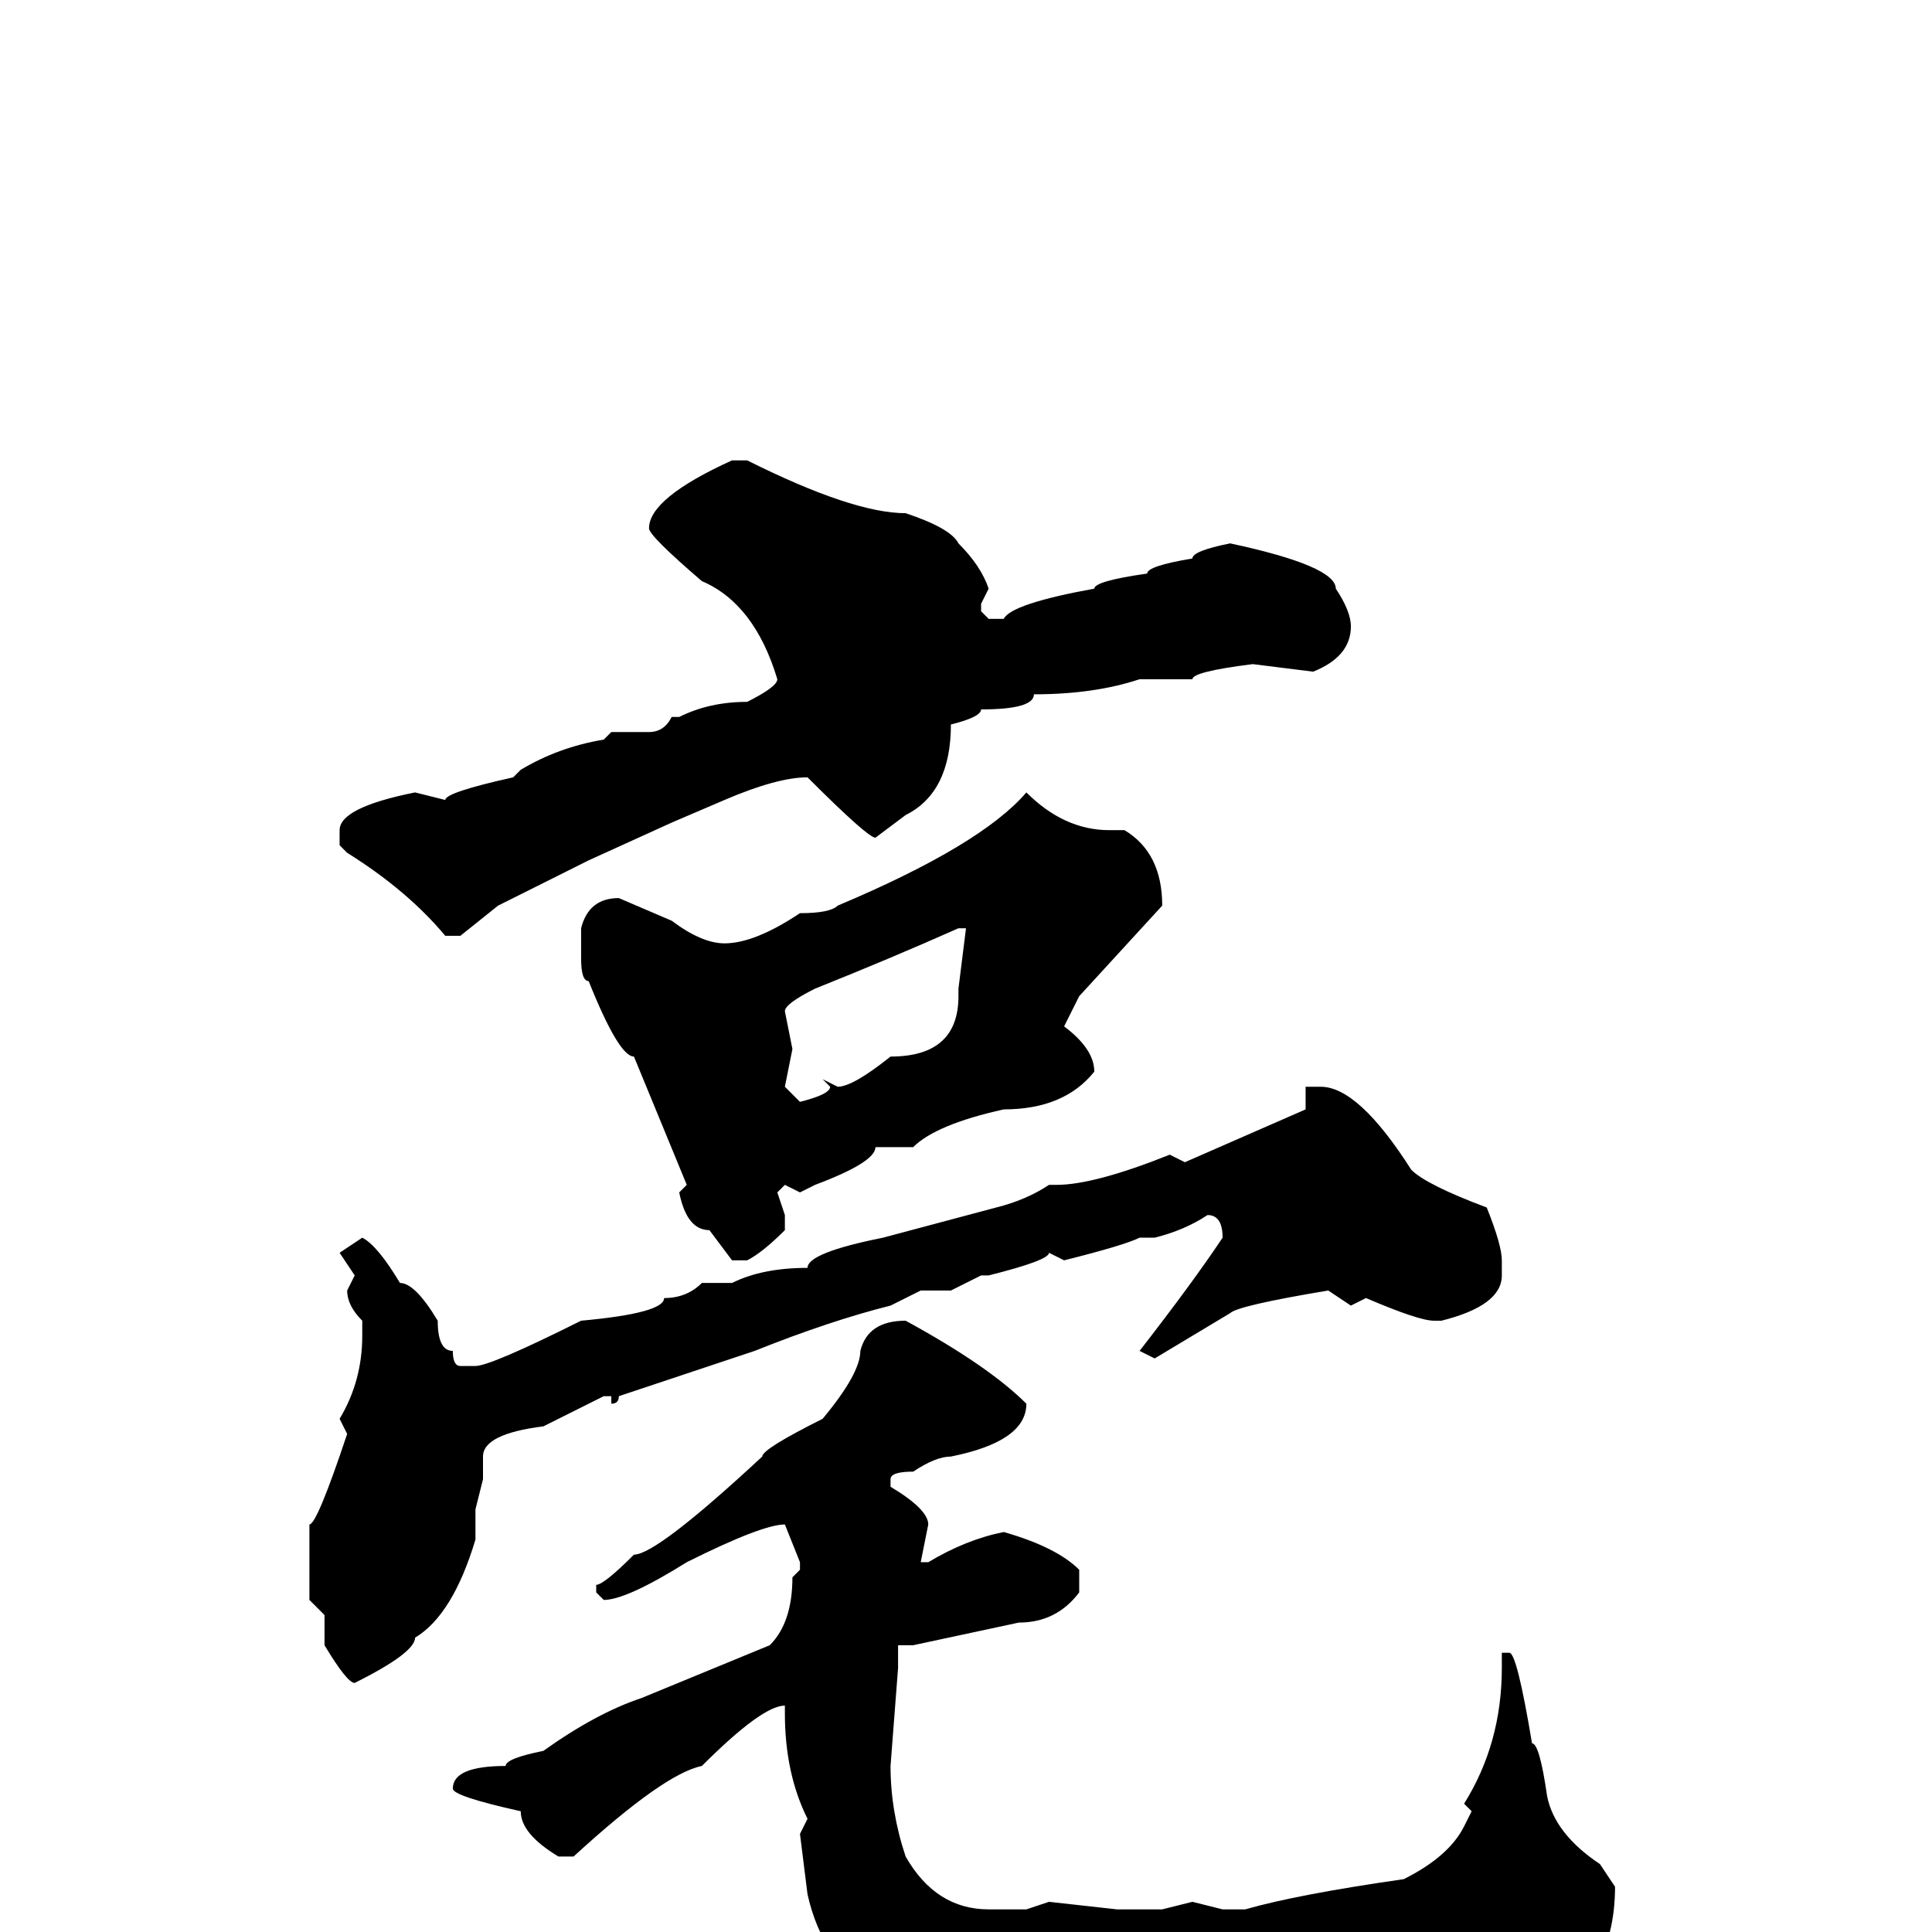 <svg xmlns="http://www.w3.org/2000/svg" viewBox="0 -256 256 256">
	<path fill="#000000" d="M99 -195Q113 -188 120 -188Q126 -186 127 -184Q130 -181 131 -178L130 -176V-175L131 -174H133Q134 -176 145 -178Q145 -179 152 -180Q152 -181 158 -182Q158 -183 163 -184Q177 -181 177 -178Q179 -175 179 -173Q179 -169 174 -167L166 -168Q158 -167 158 -166H154H151Q145 -164 137 -164Q137 -162 130 -162Q130 -161 126 -160Q126 -151 120 -148L116 -145Q115 -145 107 -153Q103 -153 96 -150L89 -147L78 -142L66 -136L61 -132H59Q54 -138 46 -143L45 -144V-146Q45 -149 55 -151L59 -150Q59 -151 68 -153L69 -154Q74 -157 80 -158L81 -159H86Q88 -159 89 -161H90Q94 -163 99 -163Q103 -165 103 -166Q100 -176 93 -179Q86 -185 86 -186Q86 -190 97 -195ZM136 -151Q141 -146 147 -146H149Q154 -143 154 -136L143 -124L141 -120Q145 -117 145 -114Q141 -109 133 -109Q124 -107 121 -104H116Q116 -102 108 -99L106 -98L104 -99L103 -98L104 -95V-93Q101 -90 99 -89H97L94 -93Q91 -93 90 -98L91 -99L84 -116Q82 -116 78 -126Q77 -126 77 -129V-133Q78 -137 82 -137L89 -134Q93 -131 96 -131Q100 -131 106 -135Q110 -135 111 -136Q130 -144 136 -151ZM104 -122L105 -117L104 -112L106 -110Q110 -111 110 -112L109 -113L111 -112Q113 -112 118 -116Q127 -116 127 -124V-125L128 -133H127Q118 -129 108 -125Q104 -123 104 -122ZM173 -112H175Q180 -112 187 -101Q189 -99 197 -96Q199 -91 199 -89V-87Q199 -83 191 -81H190Q188 -81 181 -84L179 -83L176 -85Q164 -83 163 -82L153 -76L151 -77Q158 -86 162 -92Q162 -95 160 -95Q157 -93 153 -92H151Q149 -91 141 -89L139 -90Q139 -89 131 -87H130L126 -85H122L118 -83Q110 -81 100 -77L82 -71Q82 -70 81 -70V-71H80L72 -67Q64 -66 64 -63V-60L63 -56V-52Q60 -42 55 -39Q55 -37 47 -33Q46 -33 43 -38V-39V-42L41 -44V-49V-54Q42 -54 46 -66L45 -68Q48 -73 48 -79V-81Q46 -83 46 -85L47 -87L45 -90L48 -92Q50 -91 53 -86Q55 -86 58 -81Q58 -77 60 -77Q60 -75 61 -75H63Q65 -75 77 -81Q88 -82 88 -84Q91 -84 93 -86H97Q101 -88 107 -88Q107 -90 117 -92L132 -96Q136 -97 139 -99H140Q145 -99 155 -103L157 -102L173 -109ZM120 -81Q131 -75 136 -70Q136 -65 126 -63Q124 -63 121 -61Q118 -61 118 -60V-59Q123 -56 123 -54L122 -49H123Q128 -52 133 -53Q140 -51 143 -48V-45Q140 -41 135 -41L121 -38H119V-35L118 -22Q118 -16 120 -10Q124 -3 131 -3H136L139 -4L148 -3H153H154L158 -4L162 -3H165Q172 -5 186 -7Q192 -10 194 -14L195 -16L194 -17Q199 -25 199 -35V-36V-37H200Q201 -37 203 -25Q204 -25 205 -18Q206 -13 212 -9L214 -6Q214 7 203 12Q200 13 190 15L188 14Q184 16 176 17Q176 18 174 18H172L169 17L166 18H164H162H160L149 19L146 18Q144 20 142 20H141Q137 20 136 19H135Q116 13 116 8Q109 4 107 -5L106 -13L107 -15Q104 -21 104 -29V-30Q101 -30 93 -22Q88 -21 76 -10H74Q69 -13 69 -16Q60 -18 60 -19Q60 -22 67 -22Q67 -23 72 -24Q79 -29 85 -31L102 -38Q105 -41 105 -47L106 -48V-49L104 -54Q101 -54 91 -49Q83 -44 80 -44L79 -45V-46Q80 -46 84 -50Q87 -50 101 -63Q101 -64 109 -68Q114 -74 114 -77Q115 -81 120 -81Z"/>
</svg>